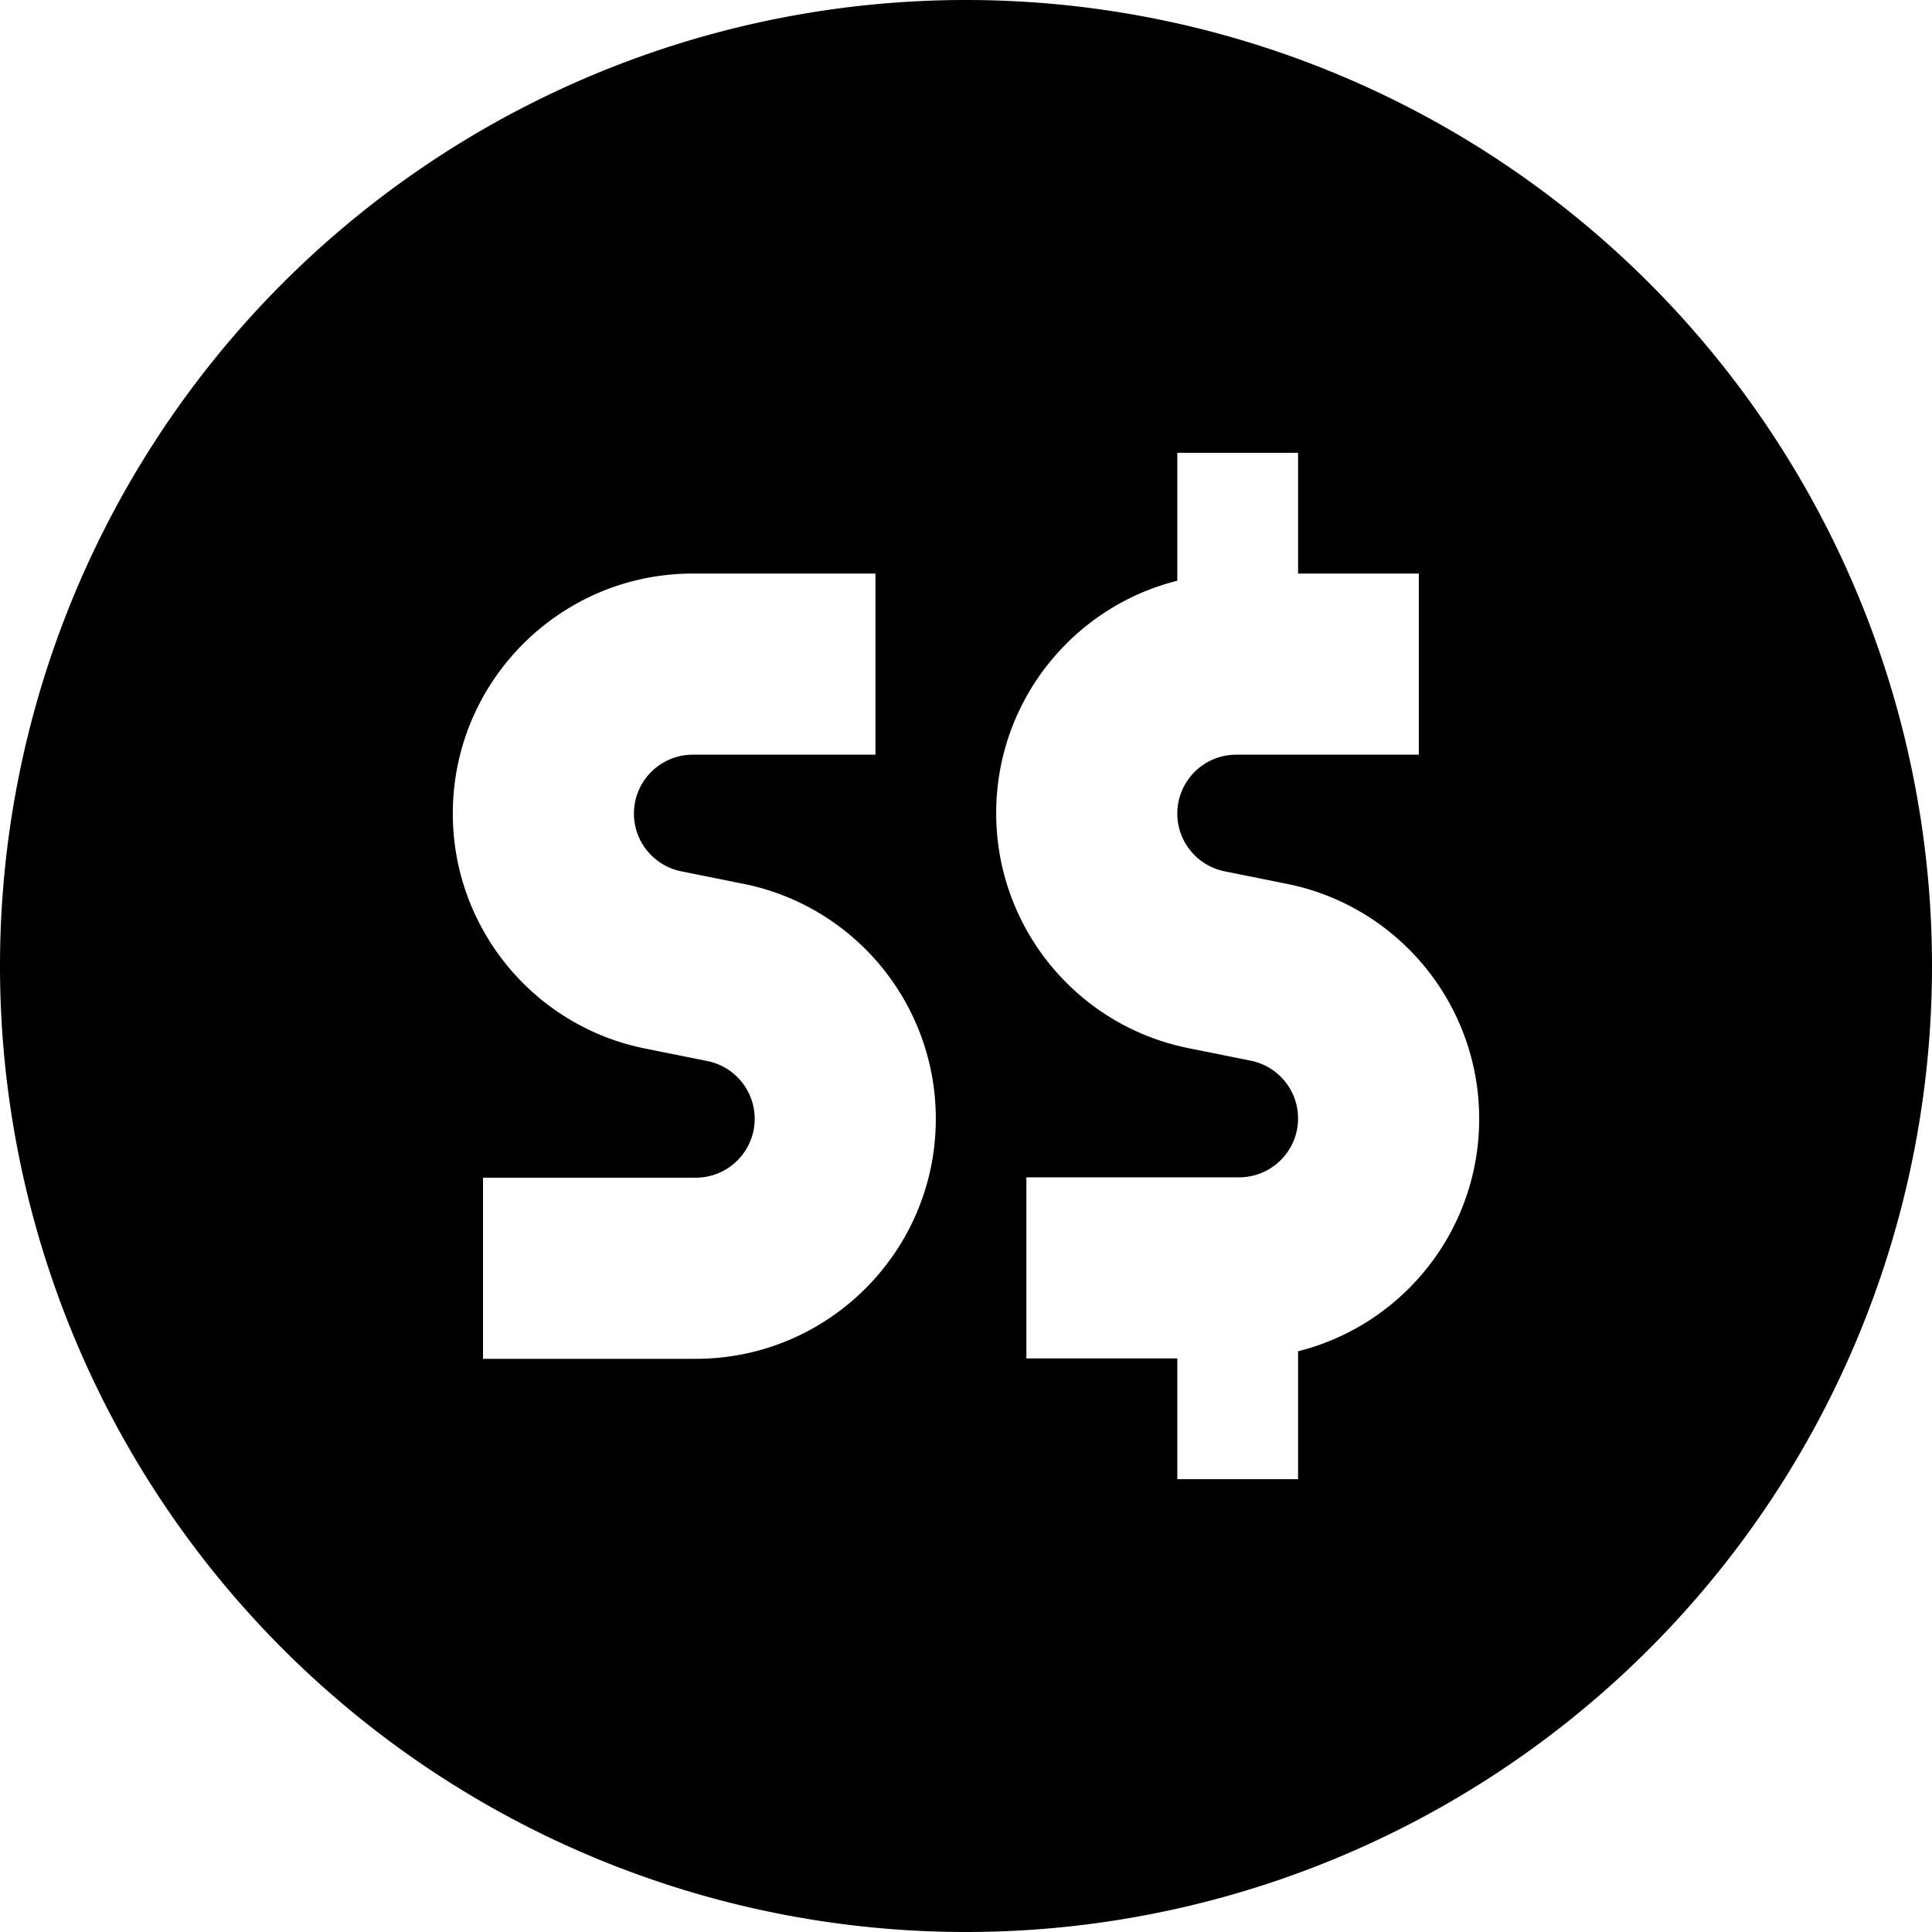 <svg fill="currentColor" xmlns="http://www.w3.org/2000/svg" viewBox="0 0 512 512"><!--! Font Awesome Pro 7.1.0 by @fontawesome - https://fontawesome.com License - https://fontawesome.com/license (Commercial License) Copyright 2025 Fonticons, Inc. --><path fill="currentColor" d="M256 512a256 256 0 1 0 0-512 256 256 0 1 0 0 512zm88-392l0 32 32 0 0 48-48.4 0c-8.6 0-15.6 7-15.6 15.6 0 7.4 5.2 13.8 12.5 15.3l16.4 3.3c29.7 5.9 51.1 32 51.1 62.3 0 29.7-20.4 54.7-48 61.6l0 33.9-32 0 0-32-40 0 0-48 56.4 0c8.6 0 15.6-7 15.6-15.6 0-7.4-5.2-13.8-12.5-15.3l-16.4-3.3c-29.7-5.9-51.1-32-51.1-62.3 0-29.7 20.4-54.7 48-61.6l0-33.9 32 0zM120 215.6c0-35.1 28.5-63.6 63.6-63.6l48.4 0 0 48-48.4 0c-8.6 0-15.6 7-15.6 15.6 0 7.4 5.2 13.8 12.5 15.3l16.4 3.3c29.7 5.9 51.1 32 51.1 62.3 0 35.1-28.5 63.6-63.6 63.6l-56.4 0 0-48 56.4 0c8.6 0 15.6-7 15.6-15.6 0-7.4-5.2-13.8-12.5-15.3l-16.4-3.3c-29.7-5.9-51.1-32-51.1-62.3z"/></svg>